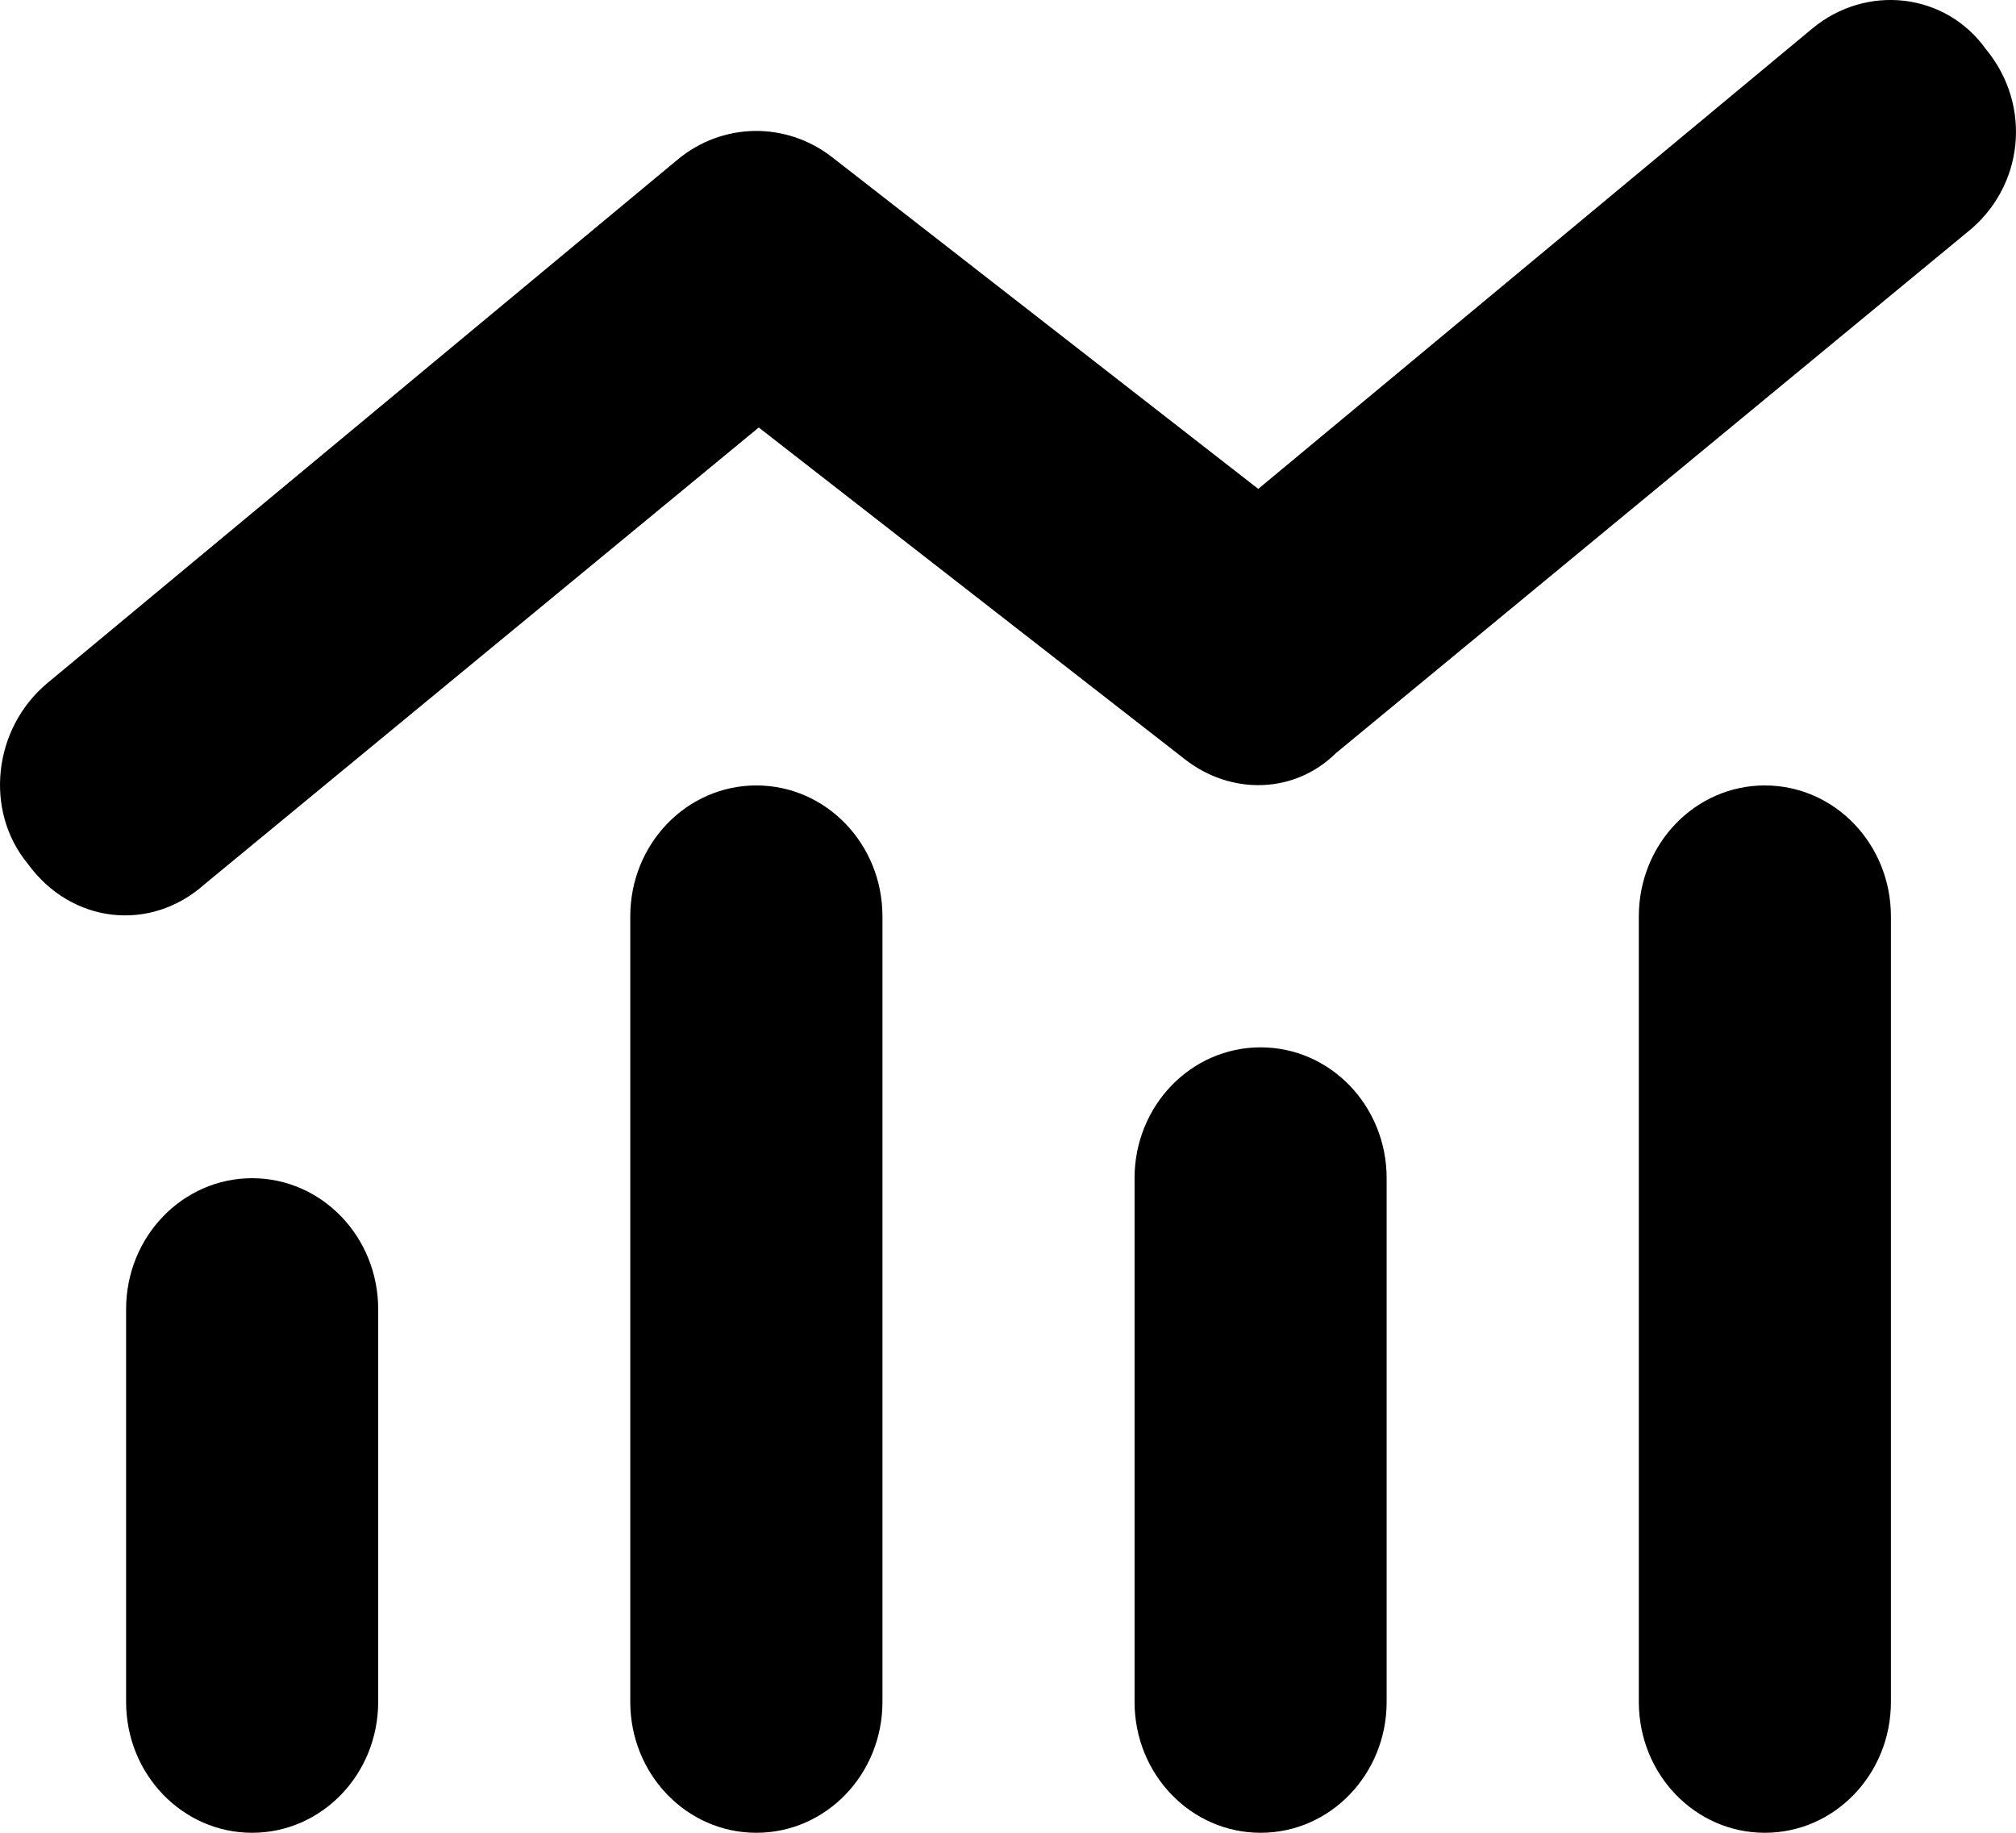 <svg width="22" height="20" viewBox="0 0 22 20" fill="none" xmlns="http://www.w3.org/2000/svg">
<path d="M14.578 8.219C14.126 8.665 13.434 8.679 12.931 8.286L8.28 4.665L2.235 9.647C1.642 10.179 0.776 10.08 0.302 9.424C-0.173 8.848 -0.077 7.951 0.516 7.455L7.394 1.742C7.884 1.335 8.576 1.324 9.079 1.714L13.731 5.335L19.775 0.313C20.368 -0.18 21.232 -0.08 21.671 0.536C22.182 1.152 22.088 2.051 21.456 2.544L14.578 8.219ZM6.878 10C6.878 9.21 7.493 8.571 8.254 8.571C9.015 8.571 9.63 9.21 9.63 10V18.571C9.63 19.362 9.015 20 8.254 20C7.493 20 6.878 19.362 6.878 18.571V10ZM1.376 14.286C1.376 13.496 1.992 12.857 2.751 12.857C3.511 12.857 4.127 13.496 4.127 14.286V18.571C4.127 19.362 3.511 20 2.751 20C1.992 20 1.376 19.362 1.376 18.571V14.286ZM15.132 12.857V18.571C15.132 19.362 14.517 20 13.757 20C12.996 20 12.381 19.362 12.381 18.571V12.857C12.381 12.067 12.996 11.429 13.757 11.429C14.517 11.429 15.132 12.067 15.132 12.857ZM17.884 10C17.884 9.21 18.498 8.571 19.259 8.571C20.02 8.571 20.635 9.21 20.635 10V18.571C20.635 19.362 20.02 20 19.259 20C18.498 20 17.884 19.362 17.884 18.571V10Z" fill="#000"/>
</svg>

